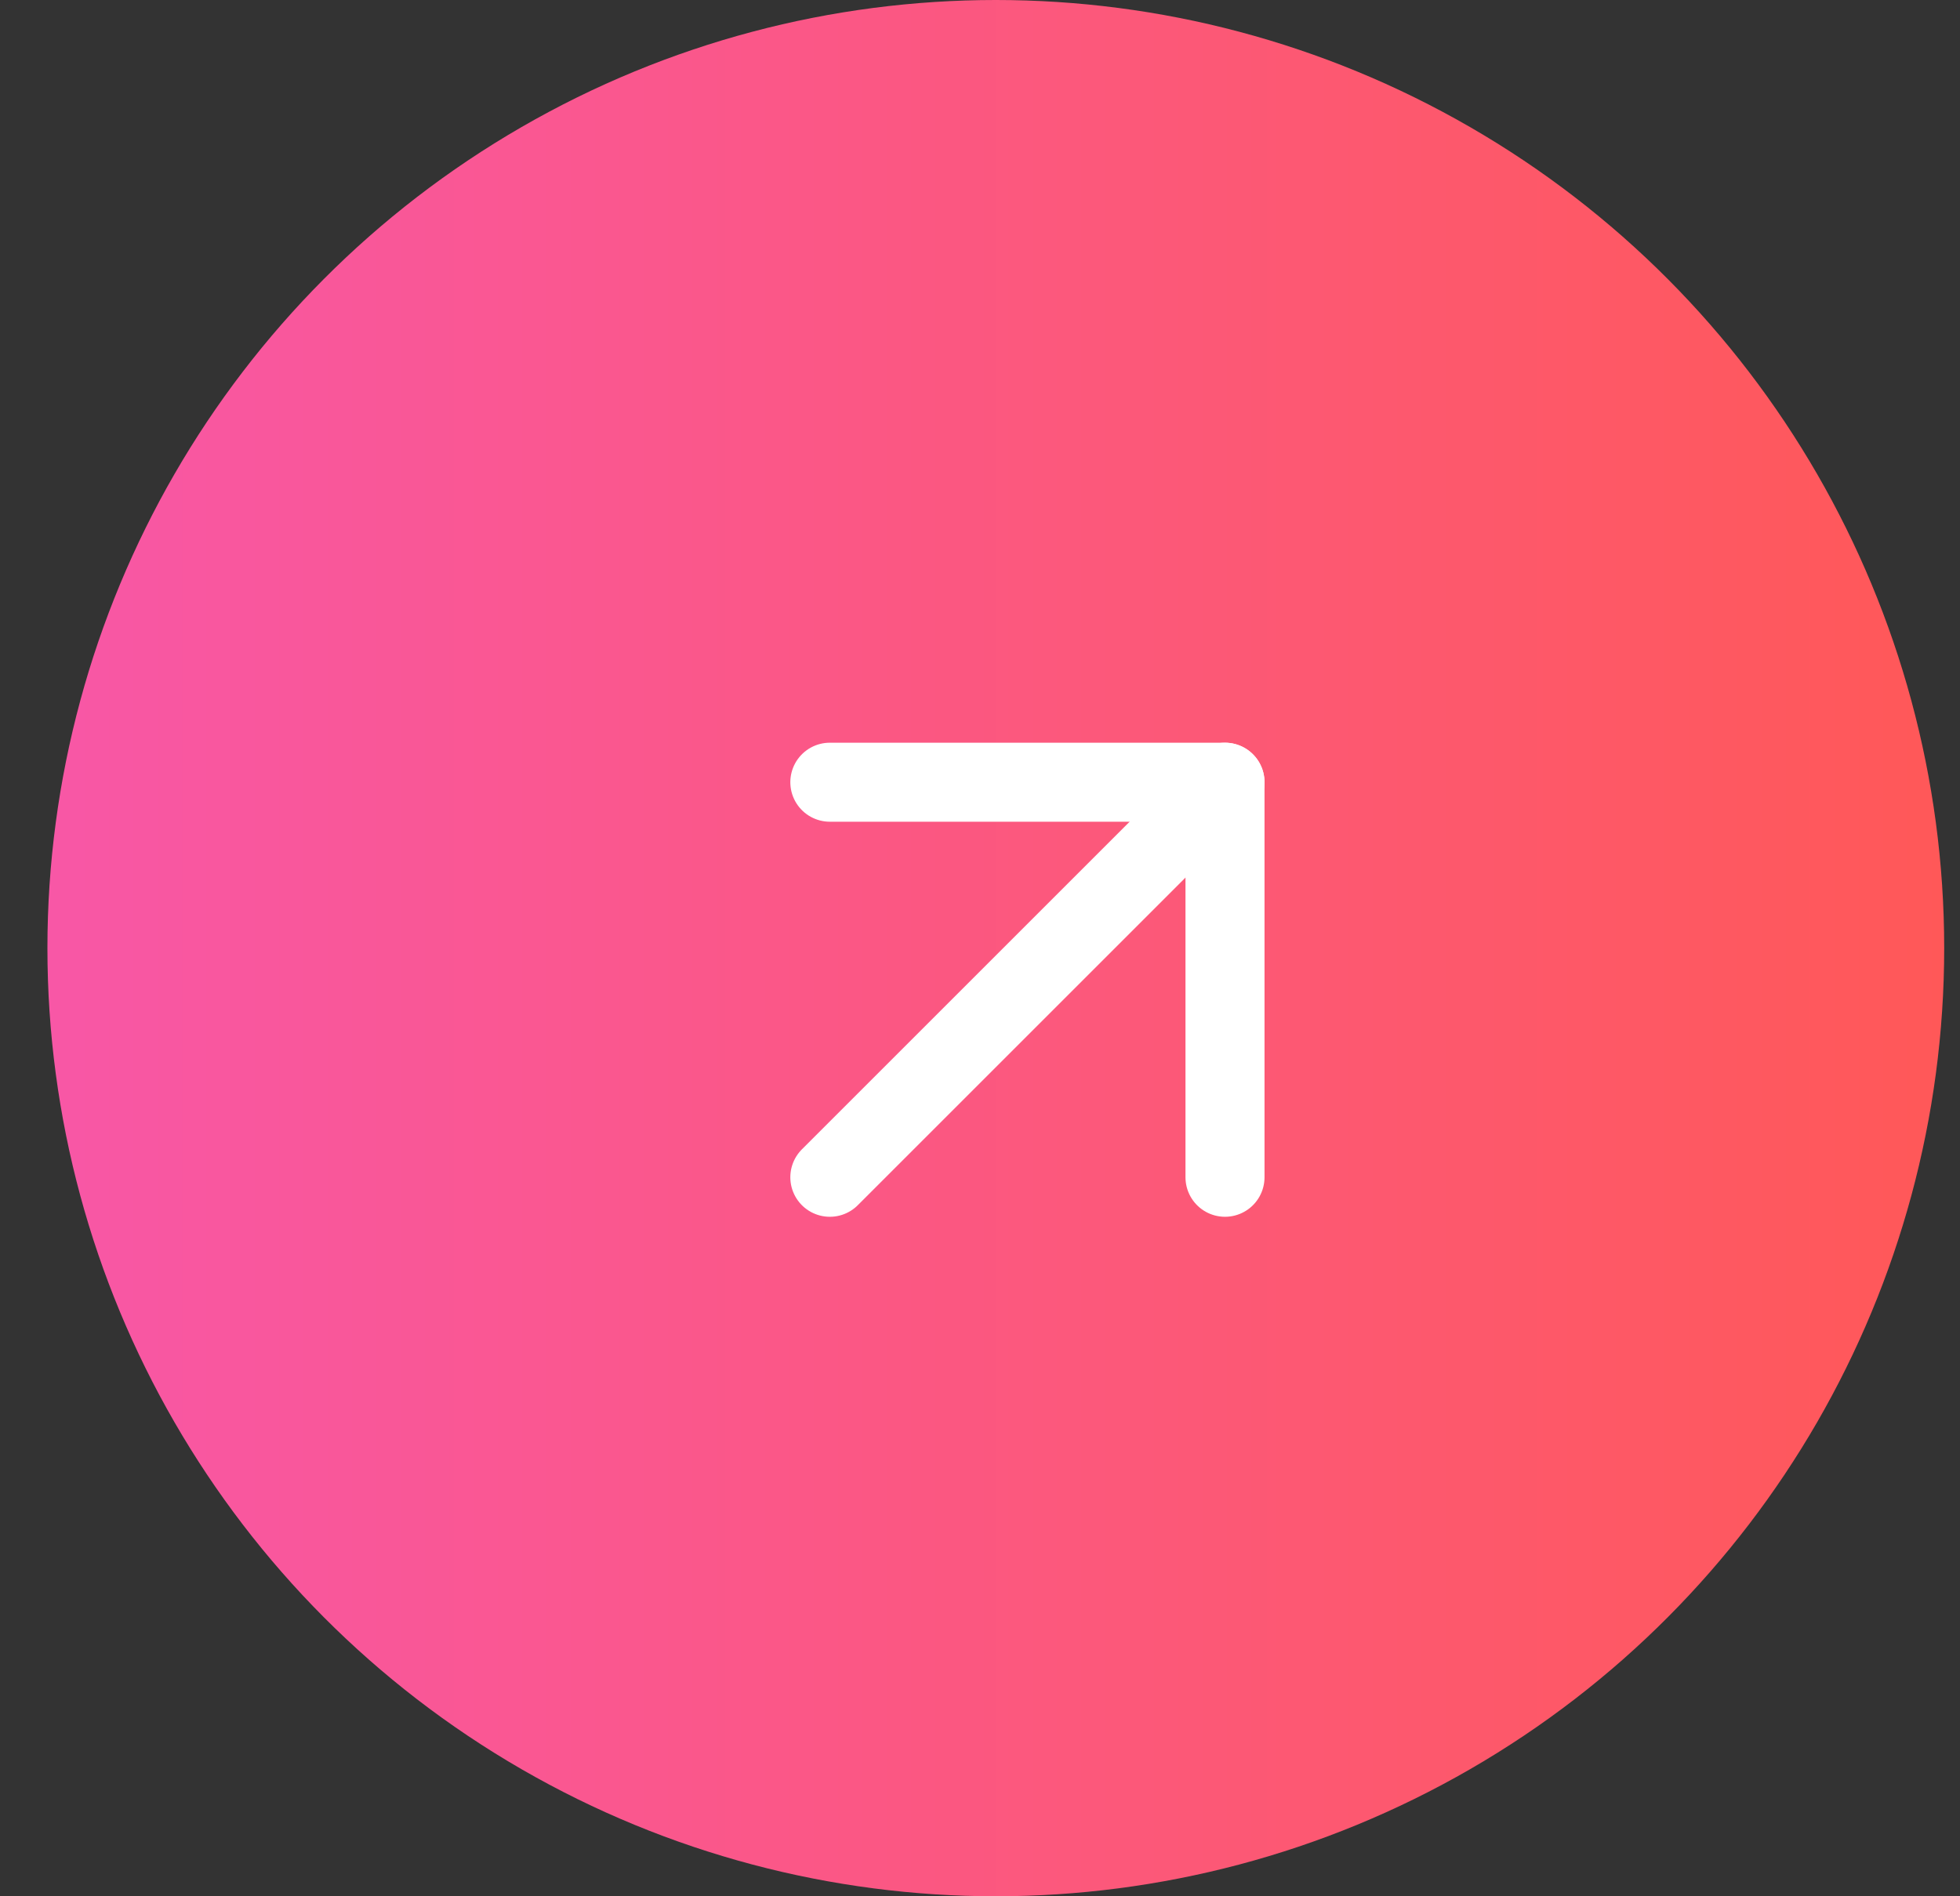 <svg width="31" height="30" viewBox="0 0 31 30" fill="none" xmlns="http://www.w3.org/2000/svg">
<rect x="0" y="0" width="31" height="30" fill="#333333" stroke="none"/>
<circle cx="15.75" cy="15" r="15" fill="url(#paint0_linear_2538_1149)"/>
<path d="M13.125 18.625L19.375 12.375" stroke="white" stroke-width="1.25" stroke-linecap="round" stroke-linejoin="round"/>
<path d="M13.125 12.375H19.375V18.625" stroke="white" stroke-width="1.25" stroke-linecap="round" stroke-linejoin="round"/>
<defs>
<linearGradient id="paint0_linear_2538_1149" x1="0.75" y1="15" x2="30.75" y2="15" gradientUnits="userSpaceOnUse">
<stop stop-color="#F857A6"/>
<stop offset="1" stop-color="#FF5858"/>
</linearGradient>
</defs>
</svg>
